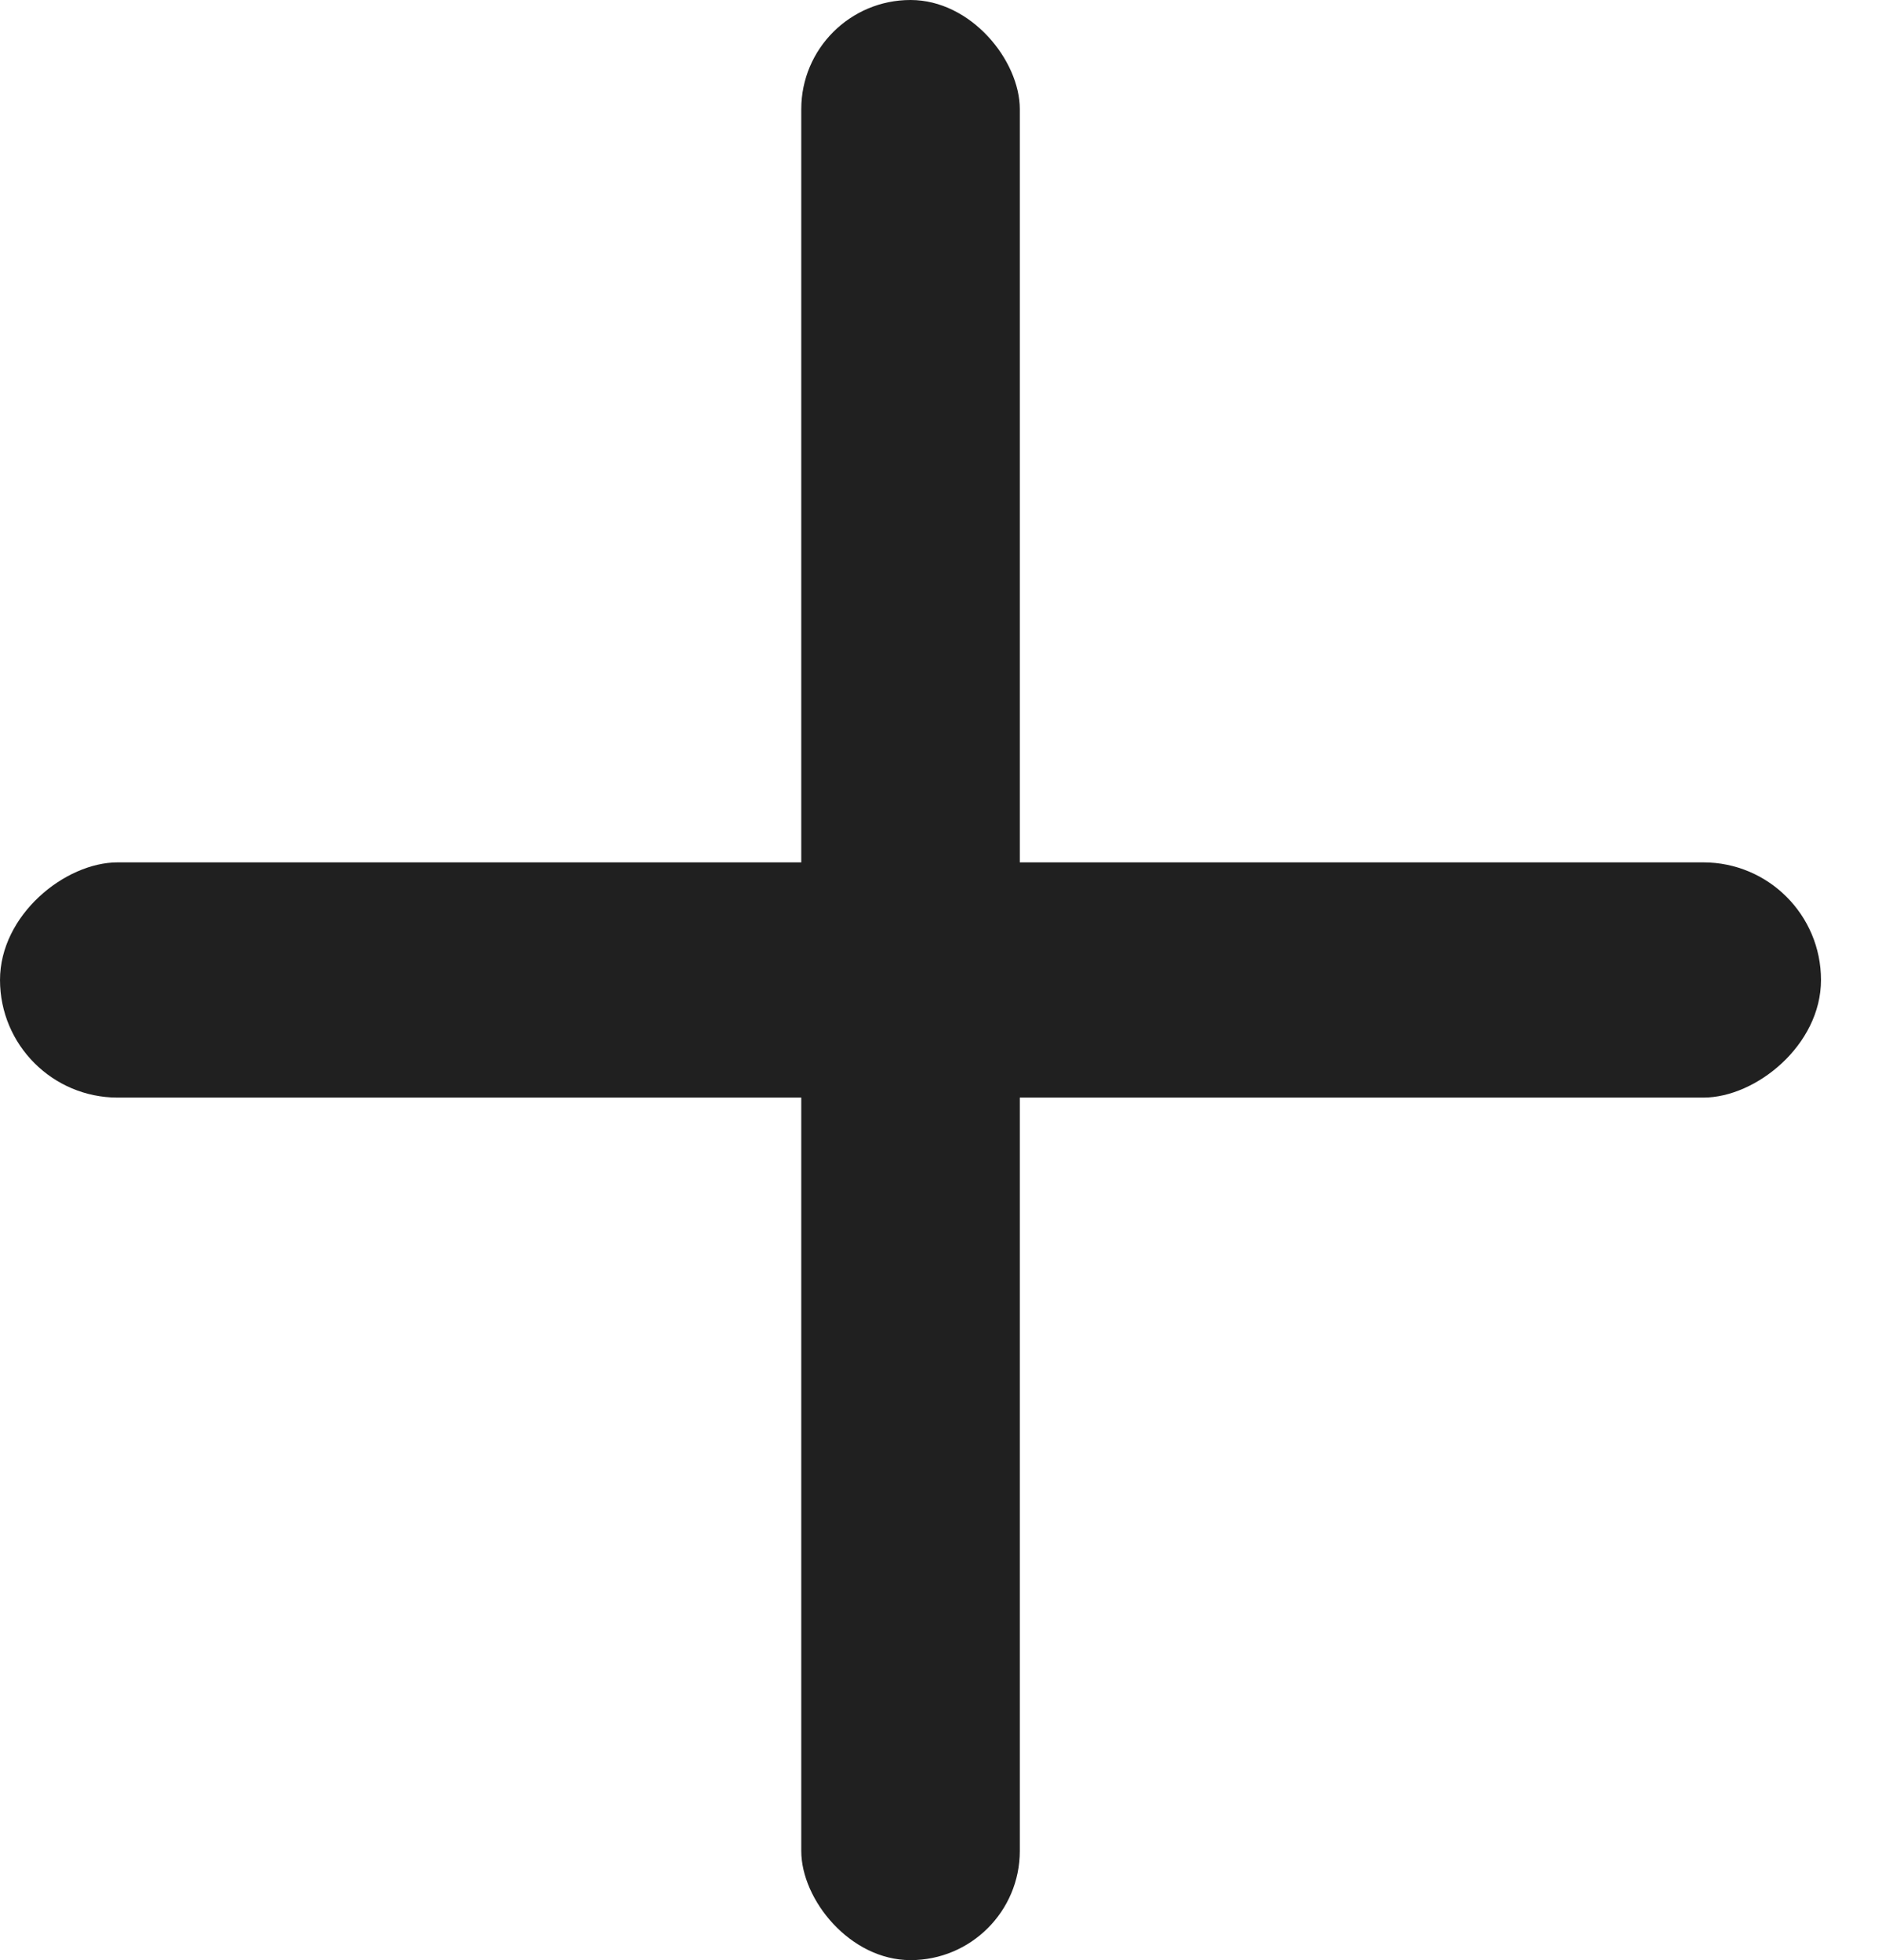 <svg width="24" height="25" viewBox="0 0 24 25" fill="none" xmlns="http://www.w3.org/2000/svg">
<rect x="10.218" width="2.787" height="25" rx="1.393" fill="#202020"/>
<rect width="3" height="23.222" rx="1.5" transform="matrix(9.41664e-05 1 -1 0 23.222 10.999)" fill="#202020"/>
</svg>
